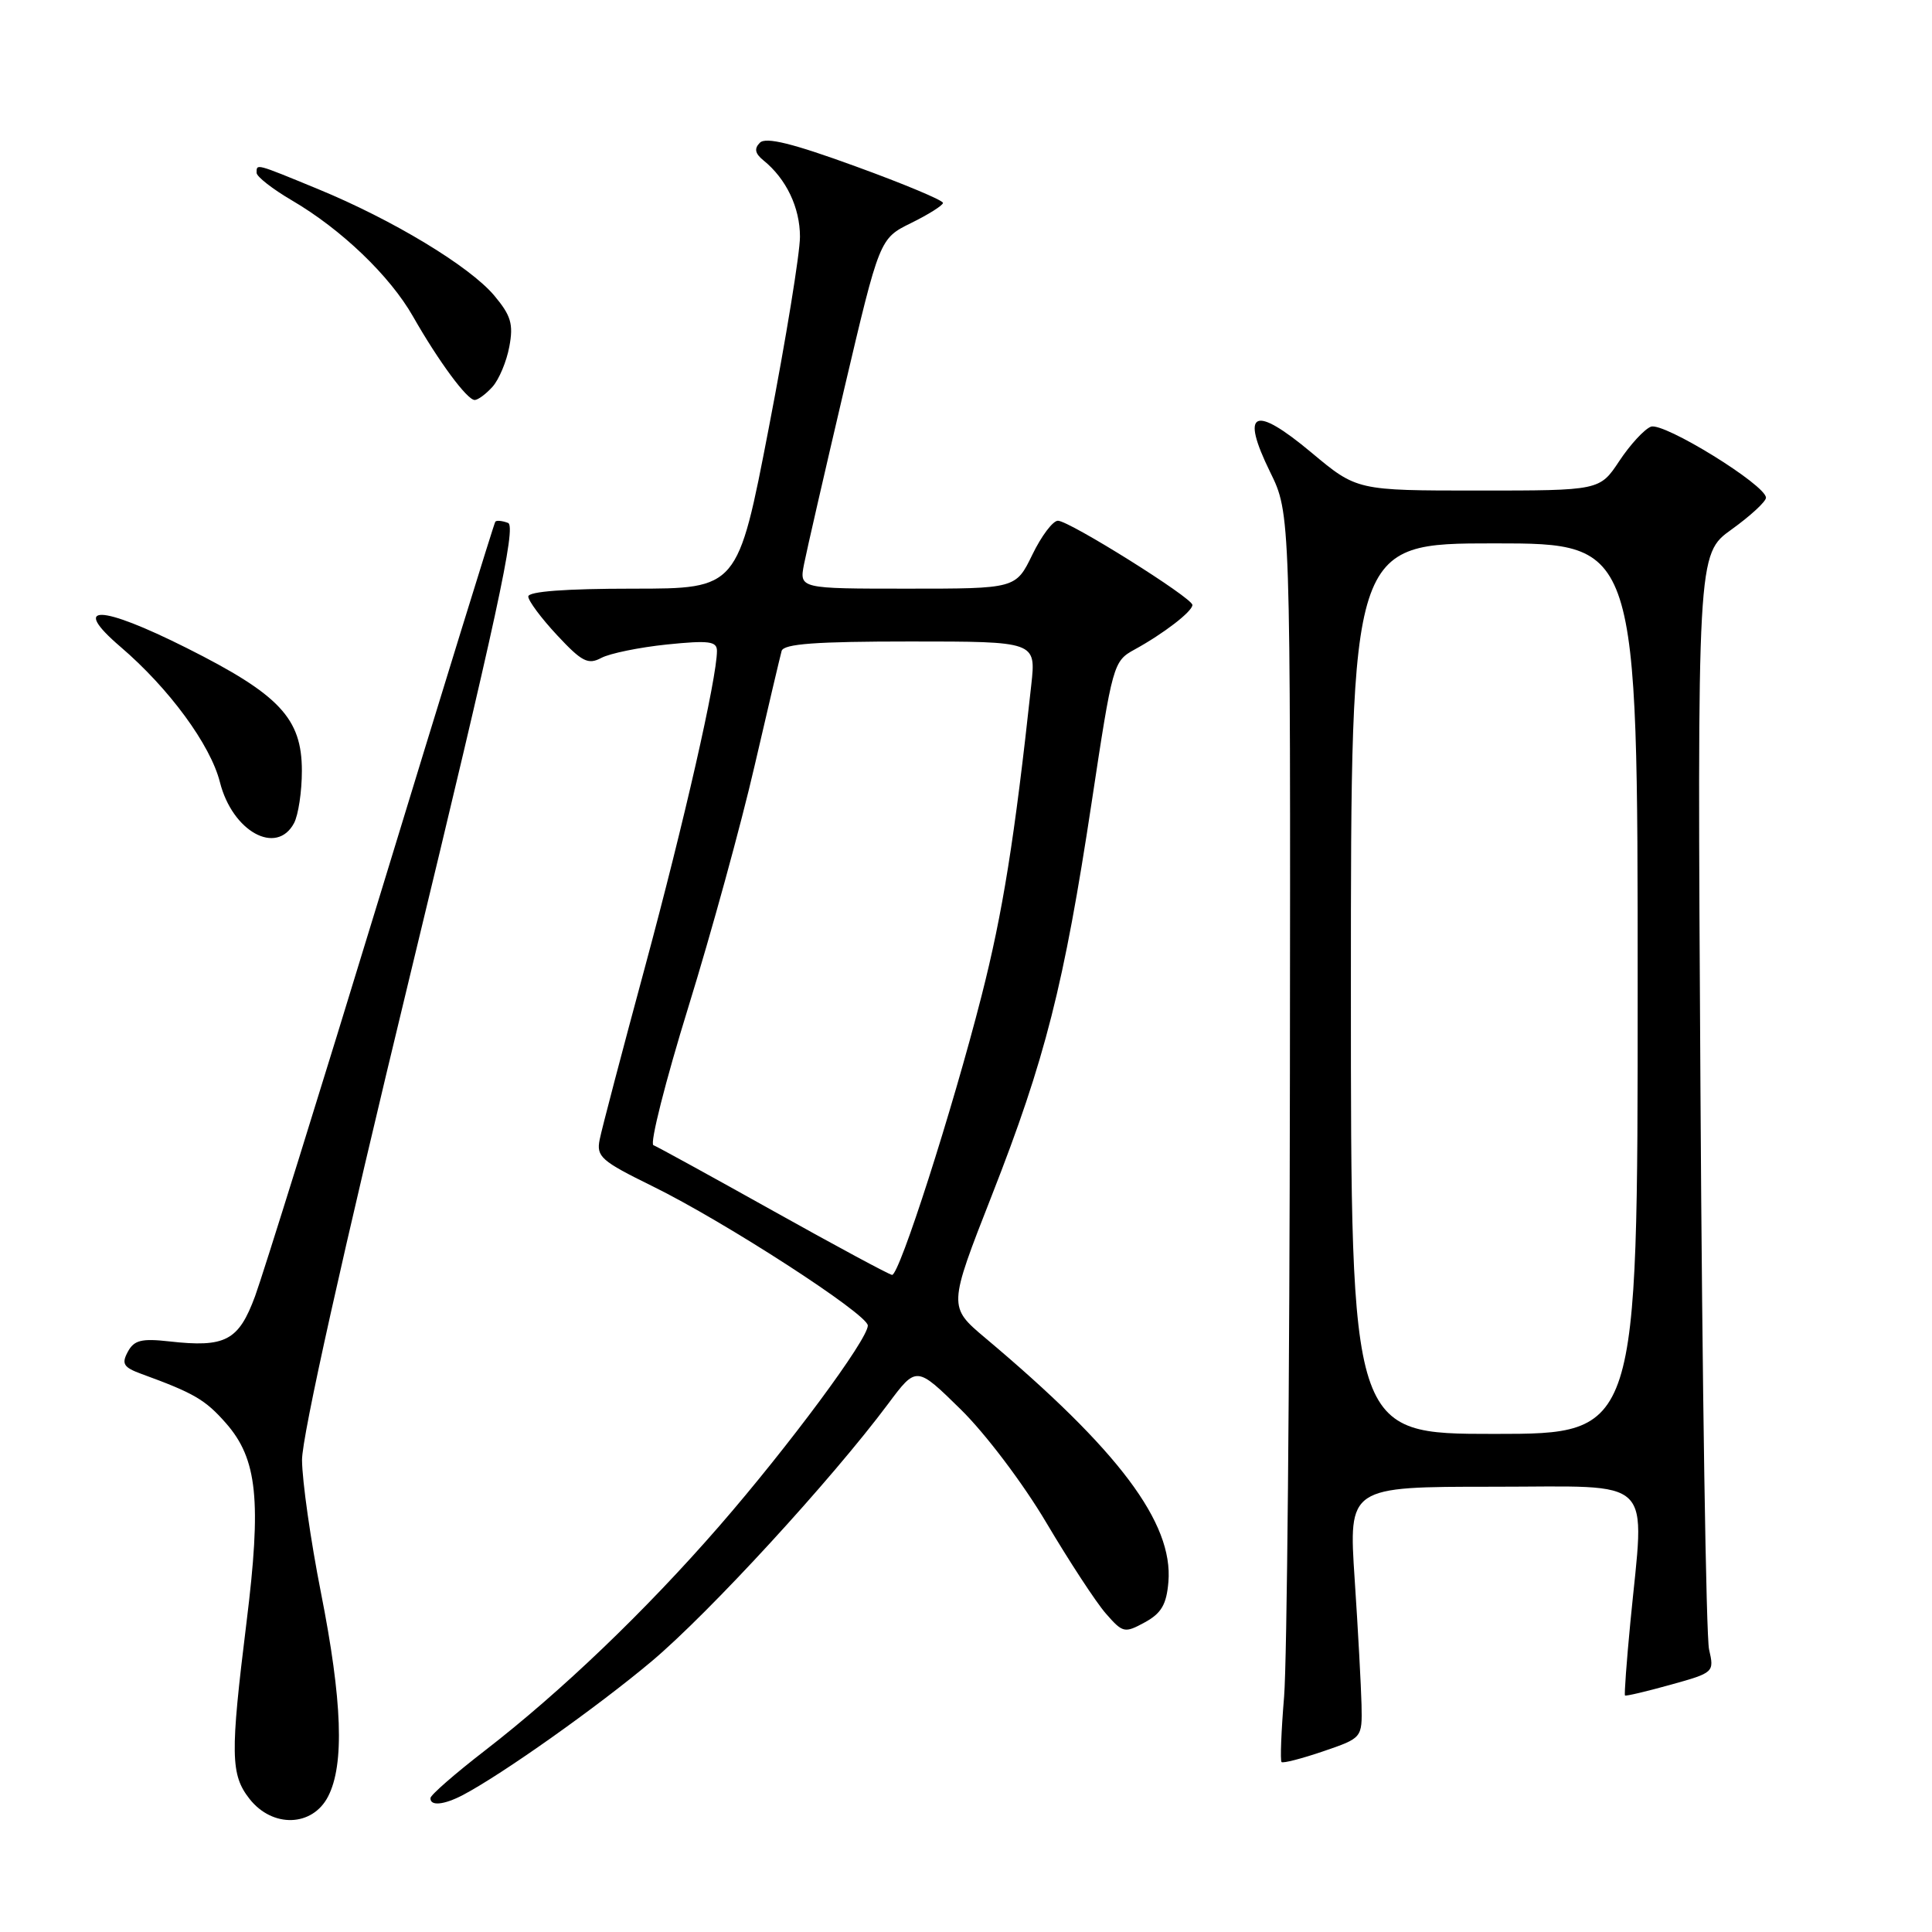 <?xml version="1.0" encoding="UTF-8" standalone="no"?>
<!DOCTYPE svg PUBLIC "-//W3C//DTD SVG 1.1//EN" "http://www.w3.org/Graphics/SVG/1.1/DTD/svg11.dtd" >
<svg xmlns="http://www.w3.org/2000/svg" xmlns:xlink="http://www.w3.org/1999/xlink" version="1.1" viewBox="0 0 256 256">
 <g >
 <path fill="currentColor"
d=" M 43.47 238.05 C 45.66 233.82 45.36 225.37 42.52 211.00 C 41.16 204.12 40.04 196.23 40.02 193.46 C 40.01 190.33 45.43 166.00 54.36 129.13 C 65.84 81.71 68.44 69.72 67.32 69.29 C 66.55 69.00 65.79 68.92 65.63 69.13 C 65.47 69.33 58.68 91.33 50.54 118.00 C 42.40 144.68 34.86 168.86 33.80 171.75 C 31.61 177.67 29.87 178.58 22.41 177.74 C 18.74 177.33 17.76 177.58 16.93 179.13 C 16.08 180.71 16.37 181.18 18.71 182.04 C 25.70 184.59 27.19 185.45 29.94 188.58 C 34.11 193.33 34.67 198.81 32.66 215.00 C 30.50 232.47 30.54 235.15 33.07 238.37 C 36.11 242.23 41.39 242.07 43.47 238.05 Z  M 61.32 237.86 C 66.53 235.12 79.11 226.21 86.35 220.13 C 94.00 213.69 110.14 196.12 117.68 186.02 C 121.43 180.99 121.43 180.99 127.30 186.75 C 130.59 189.98 135.57 196.57 138.66 201.79 C 141.69 206.90 145.22 212.30 146.52 213.79 C 148.78 216.38 149.01 216.43 151.69 214.97 C 153.89 213.77 154.57 212.60 154.82 209.61 C 155.47 201.78 148.23 192.14 130.57 177.30 C 125.64 173.15 125.64 173.15 131.43 158.38 C 138.50 140.35 140.99 130.51 144.65 106.32 C 147.42 87.99 147.52 87.61 150.33 86.07 C 154.17 83.97 158.00 81.02 158.00 80.16 C 158.00 79.22 141.68 69.00 140.18 69.00 C 139.51 69.00 137.99 71.02 136.79 73.50 C 134.60 78.00 134.60 78.00 120.26 78.00 C 105.91 78.00 105.91 78.00 106.54 74.75 C 106.89 72.96 109.29 62.52 111.86 51.55 C 116.55 31.61 116.55 31.61 120.73 29.55 C 123.03 28.42 124.93 27.22 124.95 26.89 C 124.98 26.55 119.78 24.37 113.39 22.05 C 105.03 19.00 101.48 18.12 100.69 18.91 C 99.91 19.69 100.04 20.34 101.16 21.25 C 104.18 23.69 106.00 27.50 106.00 31.37 C 106.00 33.52 104.15 44.90 101.88 56.64 C 97.76 78.00 97.76 78.00 83.88 78.00 C 74.95 78.00 70.00 78.37 70.00 79.04 C 70.00 79.61 71.72 81.92 73.82 84.17 C 77.10 87.69 77.92 88.11 79.67 87.18 C 80.79 86.58 84.70 85.78 88.35 85.40 C 93.95 84.83 95.00 84.97 95.00 86.25 C 95.00 89.82 90.65 108.93 85.50 128.00 C 82.45 139.28 79.73 149.62 79.46 151.00 C 79.00 153.27 79.66 153.84 86.46 157.18 C 96.02 161.87 114.98 174.14 114.99 175.64 C 115.00 177.47 104.51 191.63 95.30 202.22 C 85.52 213.46 74.35 224.16 64.20 232.00 C 60.28 235.03 57.06 237.84 57.04 238.25 C 56.98 239.34 58.81 239.17 61.32 237.86 Z  M 180.41 225.90 C 180.35 223.48 179.95 215.99 179.50 209.25 C 178.69 197.00 178.69 197.00 197.85 197.00 C 219.67 197.00 217.93 195.28 216.03 214.97 C 215.53 220.18 215.21 224.54 215.32 224.66 C 215.44 224.77 218.15 224.13 221.35 223.24 C 227.11 221.64 227.16 221.59 226.46 218.56 C 226.07 216.88 225.55 183.53 225.32 144.46 C 224.89 73.42 224.89 73.42 229.45 70.15 C 231.95 68.35 234.00 66.46 234.00 65.95 C 234.00 64.27 220.43 55.90 218.75 56.54 C 217.88 56.88 216.00 58.92 214.57 61.08 C 211.97 65.00 211.97 65.00 195.88 65.00 C 179.79 65.00 179.79 65.00 173.75 59.95 C 166.13 53.59 164.33 54.44 168.29 62.53 C 171.00 68.04 171.00 68.04 170.92 142.27 C 170.88 183.10 170.53 220.24 170.15 224.81 C 169.77 229.39 169.62 233.28 169.81 233.48 C 170.00 233.67 172.48 233.03 175.33 232.06 C 180.50 230.29 180.50 230.29 180.41 225.90 Z  M 38.96 109.07 C 39.53 108.00 40.00 104.89 40.00 102.14 C 40.00 95.19 37.06 92.05 24.75 85.87 C 13.19 80.07 9.30 80.00 15.97 85.71 C 22.40 91.21 27.89 98.69 29.14 103.64 C 30.79 110.18 36.64 113.41 38.96 109.07 Z  M 65.26 51.25 C 66.12 50.29 67.13 47.89 67.49 45.92 C 68.05 42.94 67.71 41.81 65.48 39.15 C 62.20 35.27 52.05 29.13 42.11 25.04 C 33.80 21.62 34.00 21.67 34.00 22.90 C 34.00 23.40 36.11 25.05 38.69 26.56 C 45.24 30.39 51.68 36.57 54.73 41.94 C 58.11 47.87 61.89 53.00 62.90 53.00 C 63.33 53.00 64.40 52.21 65.26 51.25 Z  M 102.50 160.48 C 94.25 155.87 87.09 151.94 86.58 151.74 C 86.08 151.55 88.16 143.31 91.21 133.44 C 94.26 123.57 98.21 109.20 99.98 101.50 C 101.76 93.80 103.38 86.94 103.57 86.25 C 103.85 85.31 108.13 85.00 120.61 85.00 C 137.28 85.00 137.28 85.00 136.65 90.75 C 134.44 111.14 132.87 120.96 130.05 132.00 C 126.18 147.16 119.16 169.03 118.20 168.93 C 117.81 168.89 110.75 165.09 102.50 160.48 Z  M 179.00 131.00 C 179.00 72.00 179.00 72.00 198.00 72.00 C 217.00 72.00 217.00 72.00 217.00 131.00 C 217.00 190.00 217.00 190.00 198.00 190.00 C 179.00 190.00 179.00 190.00 179.00 131.00 Z "/>
</g>
</svg>